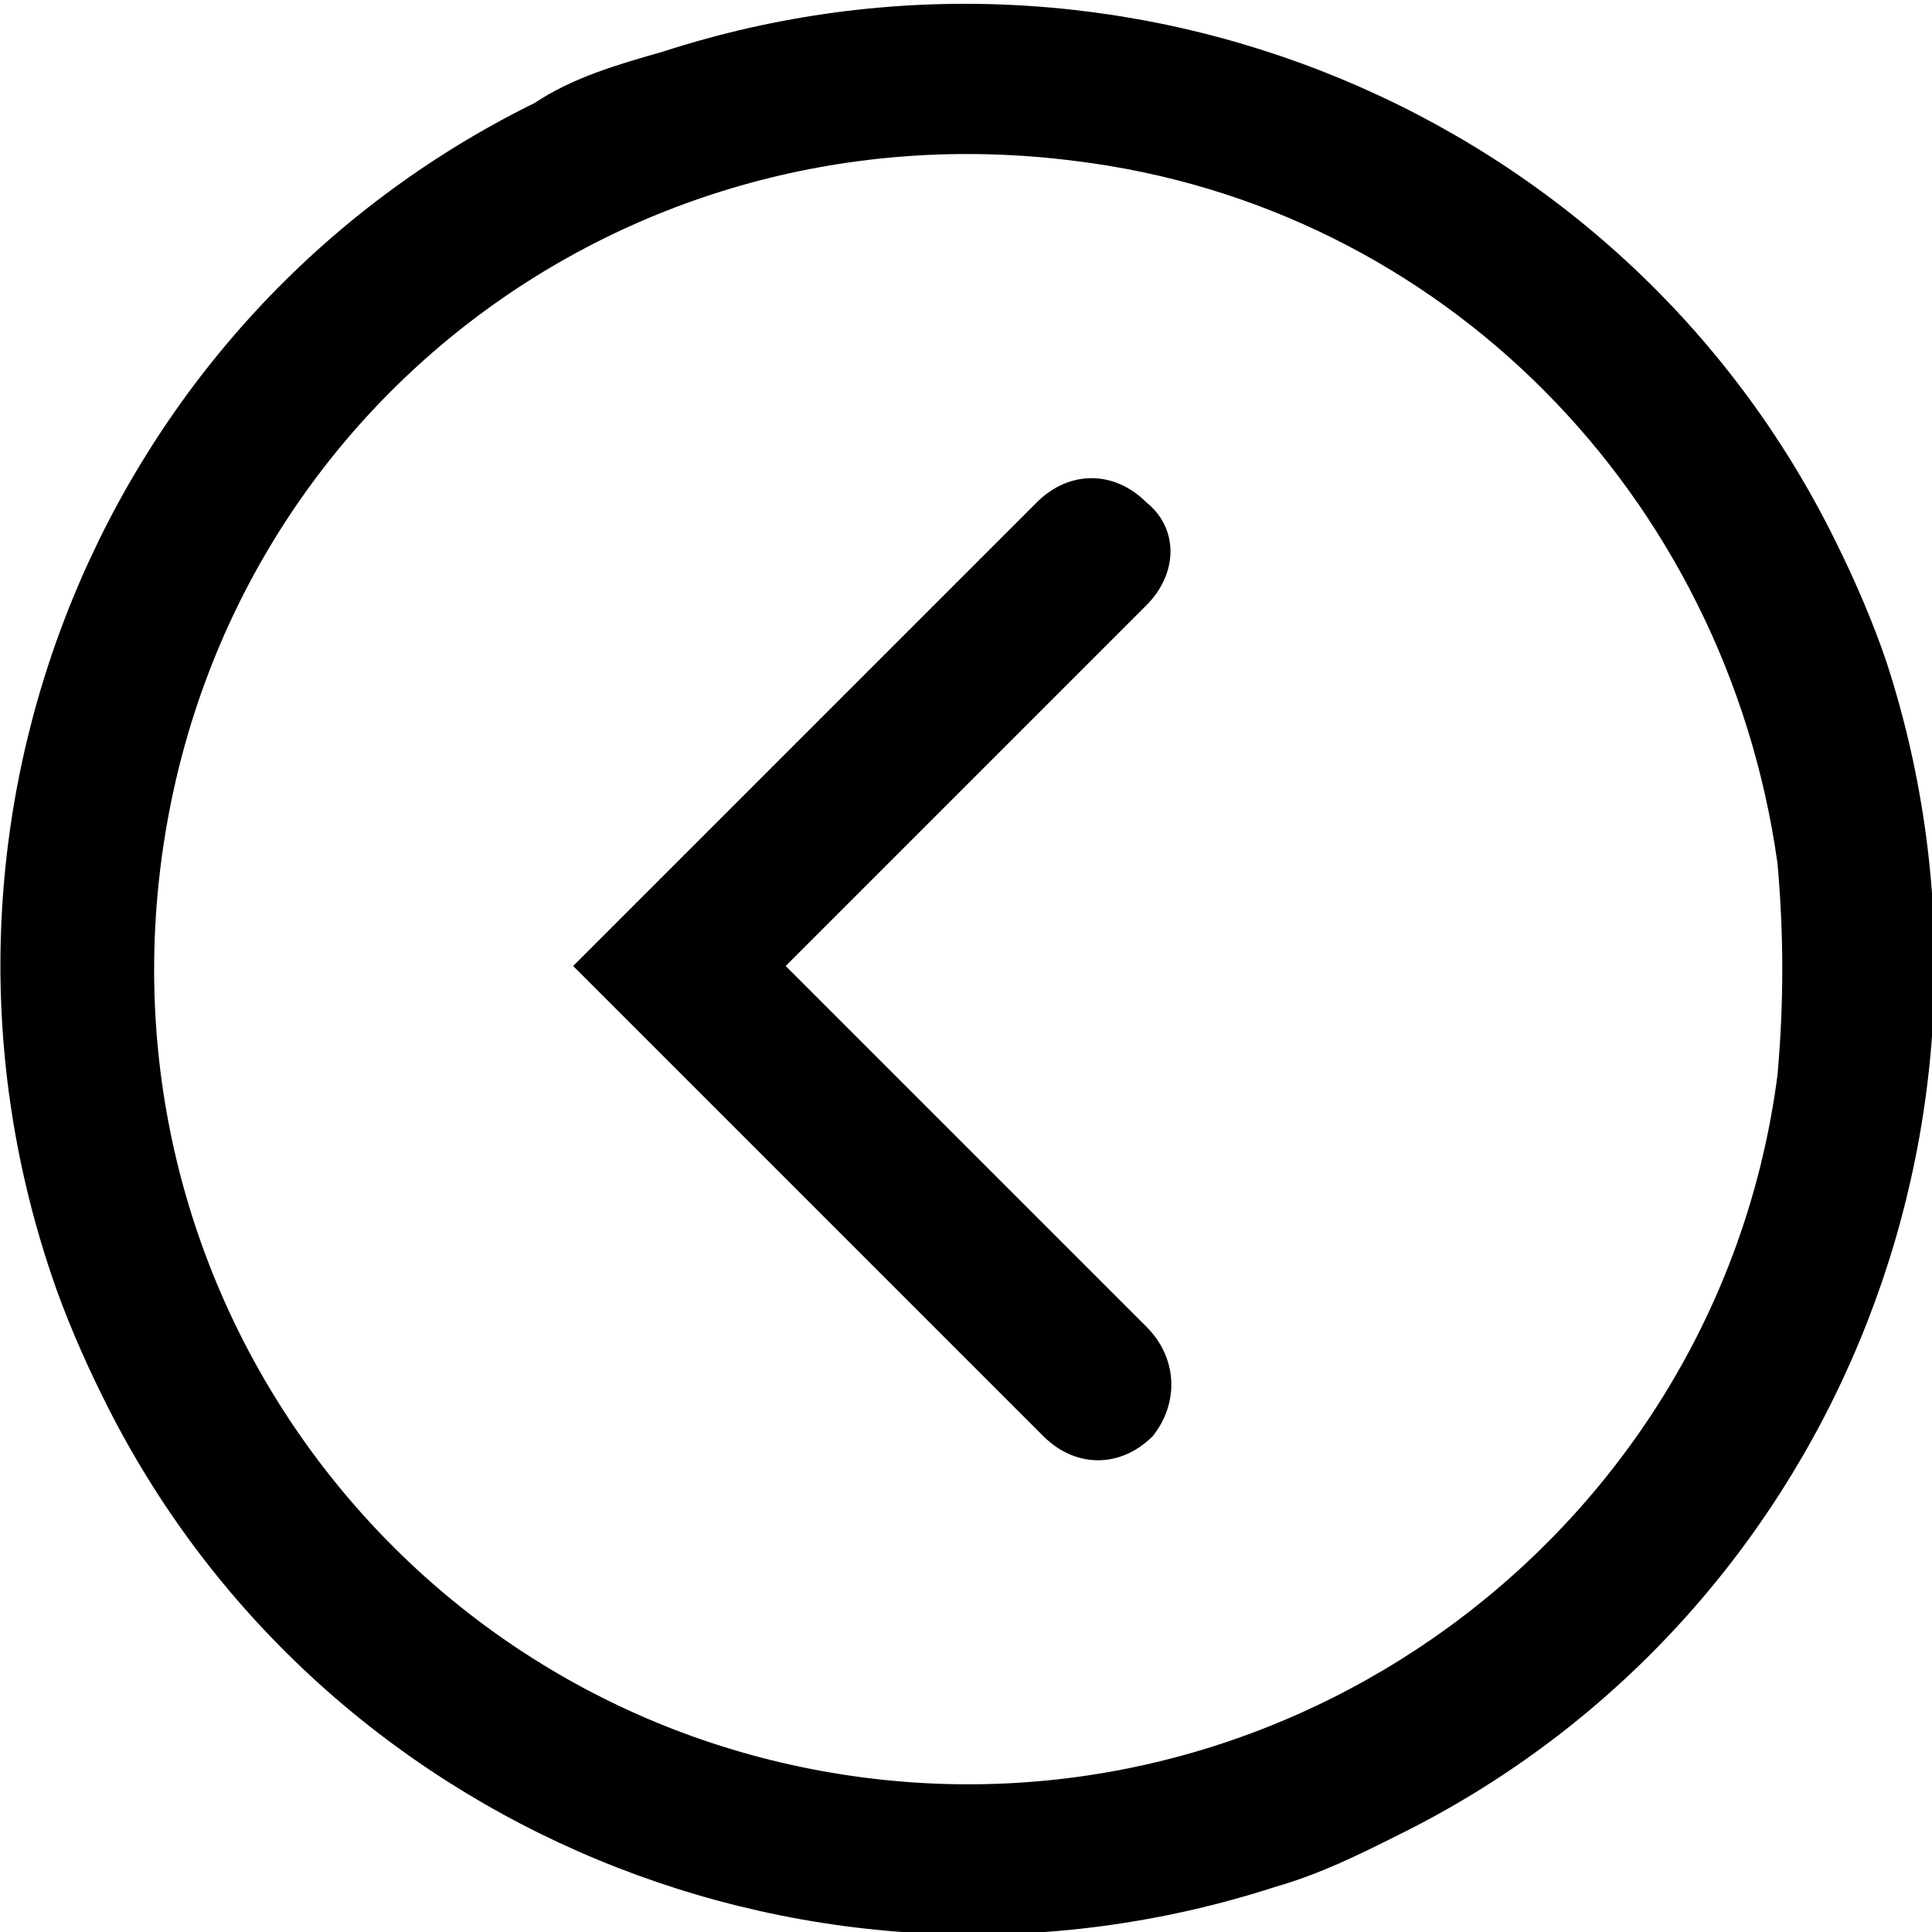 <svg fill="none" viewBox="0 0 54 54" xmlns="http://www.w3.org/2000/svg" xmlns:xlink="http://www.w3.org/1999/xlink"><clipPath id="a"><path d="m0 0h54v54h-54z"/></clipPath><g clip-path="url(#a)"><path d="m35.64 52.74c-12.78 4.14-26.82-1.62-32.76-13.68-.54-1.08-1.08-2.34-1.44-3.42-4.32-12.78 1.44-26.82 13.5-32.76 1.08-.72 2.34-1.08 3.6-1.44 12.78-4.14 26.82 1.62 32.76 13.68.54 1.08 1.08 2.34 1.44 3.42 4.14 12.78-1.62 26.82-13.68 32.76-1.08.54-2.16 1.08-3.42 1.44zm-5.58-48.24c-12.6-1.62-23.94 7.02-25.56 19.62s7.2 23.94 19.62 25.56 23.94-7.2 25.56-19.62c.18-1.98.18-3.96 0-5.94-1.44-10.26-9.36-18.36-19.62-19.62zm1.98 32.58-10.08-10.08 10.08-10.08c.9-.9.9-2.16 0-2.88-.9-.9-2.16-.9-3.06 0l-12.96 12.96 13.14 13.14c.9.9 2.16.9 3.06 0 .72-.9.72-2.16-.18-3.06z" fill="#000"/></g></svg>